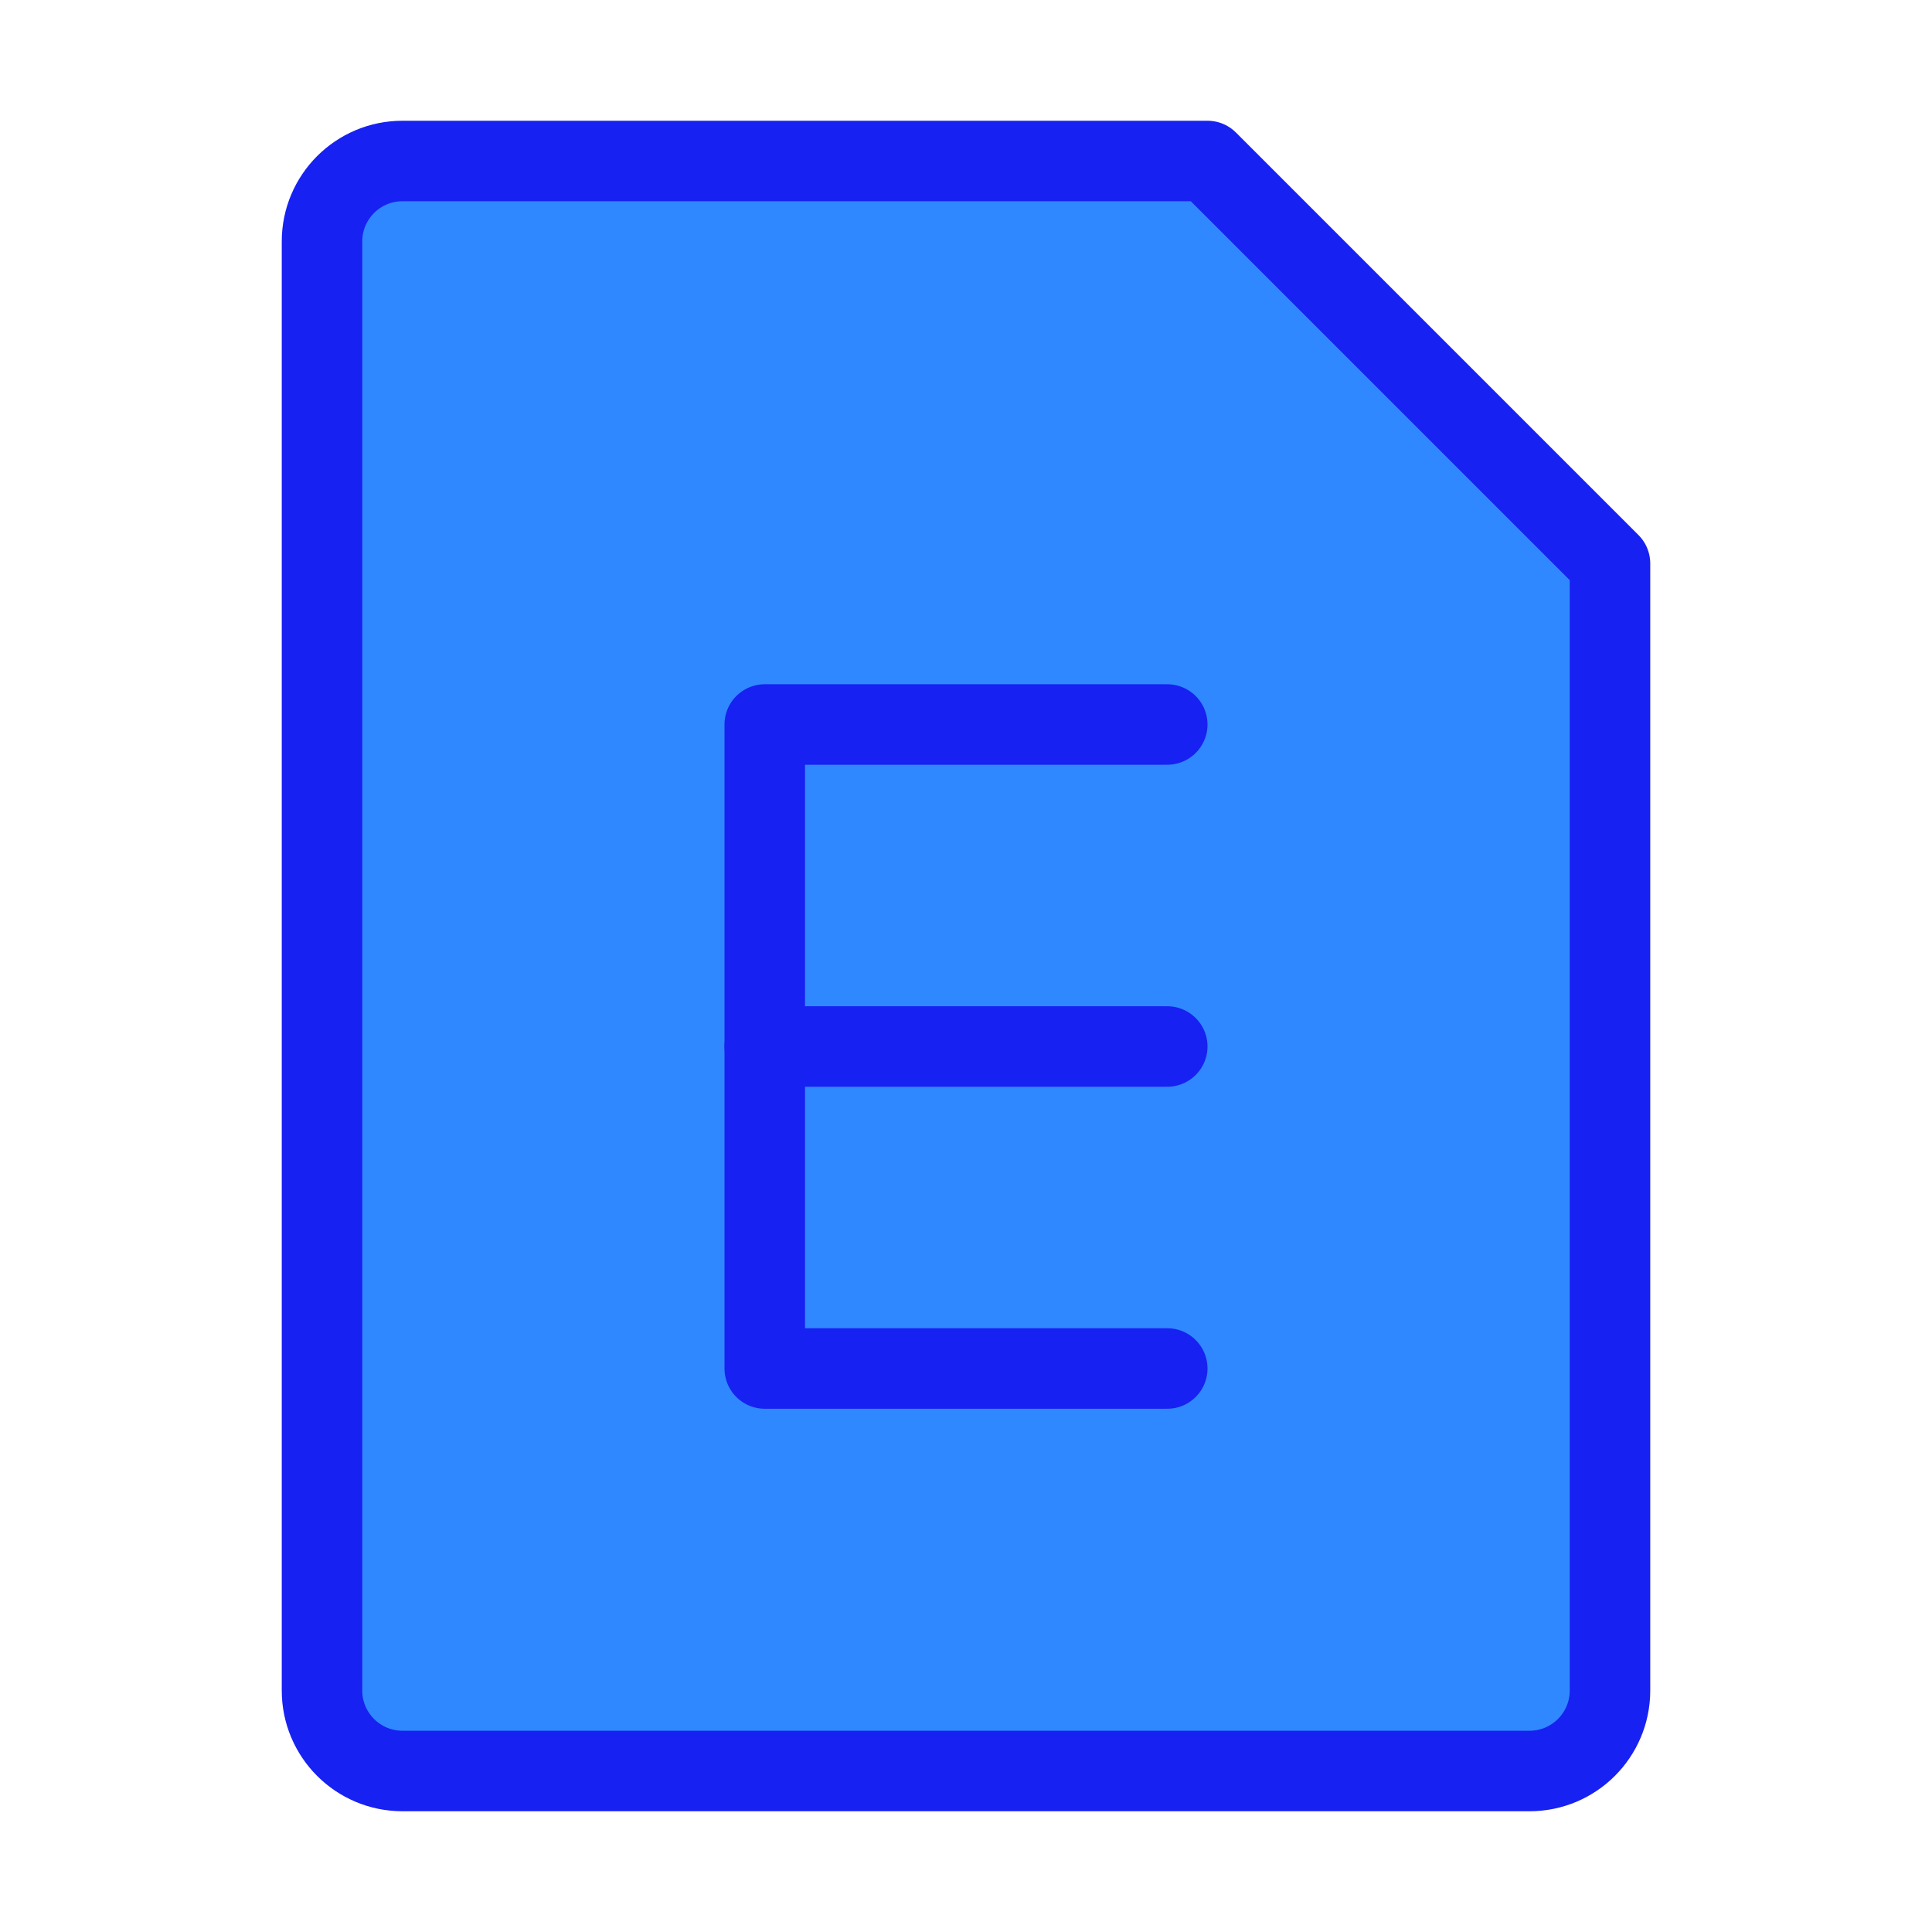 <?xml version="1.0" encoding="UTF-8"?><svg width="24" height="24" viewBox="0 0 48 48" fill="none" xmlns="http://www.w3.org/2000/svg"><path d="M10 4H30L40 14V42C40 43.105 39.105 44 38 44H10C8.895 44 8 43.105 8 42V6C8 4.895 8.895 4 10 4Z" fill="#2F88FF" stroke="#1721F1" stroke-width="2" stroke-linejoin="round"/><path d="M29 18H19V34H29" stroke="#1721F1" stroke-width="2" stroke-linecap="round" stroke-linejoin="round"/><path d="M29 26H19" stroke="#1721F1" stroke-width="2" stroke-linecap="round" stroke-linejoin="round"/></svg>